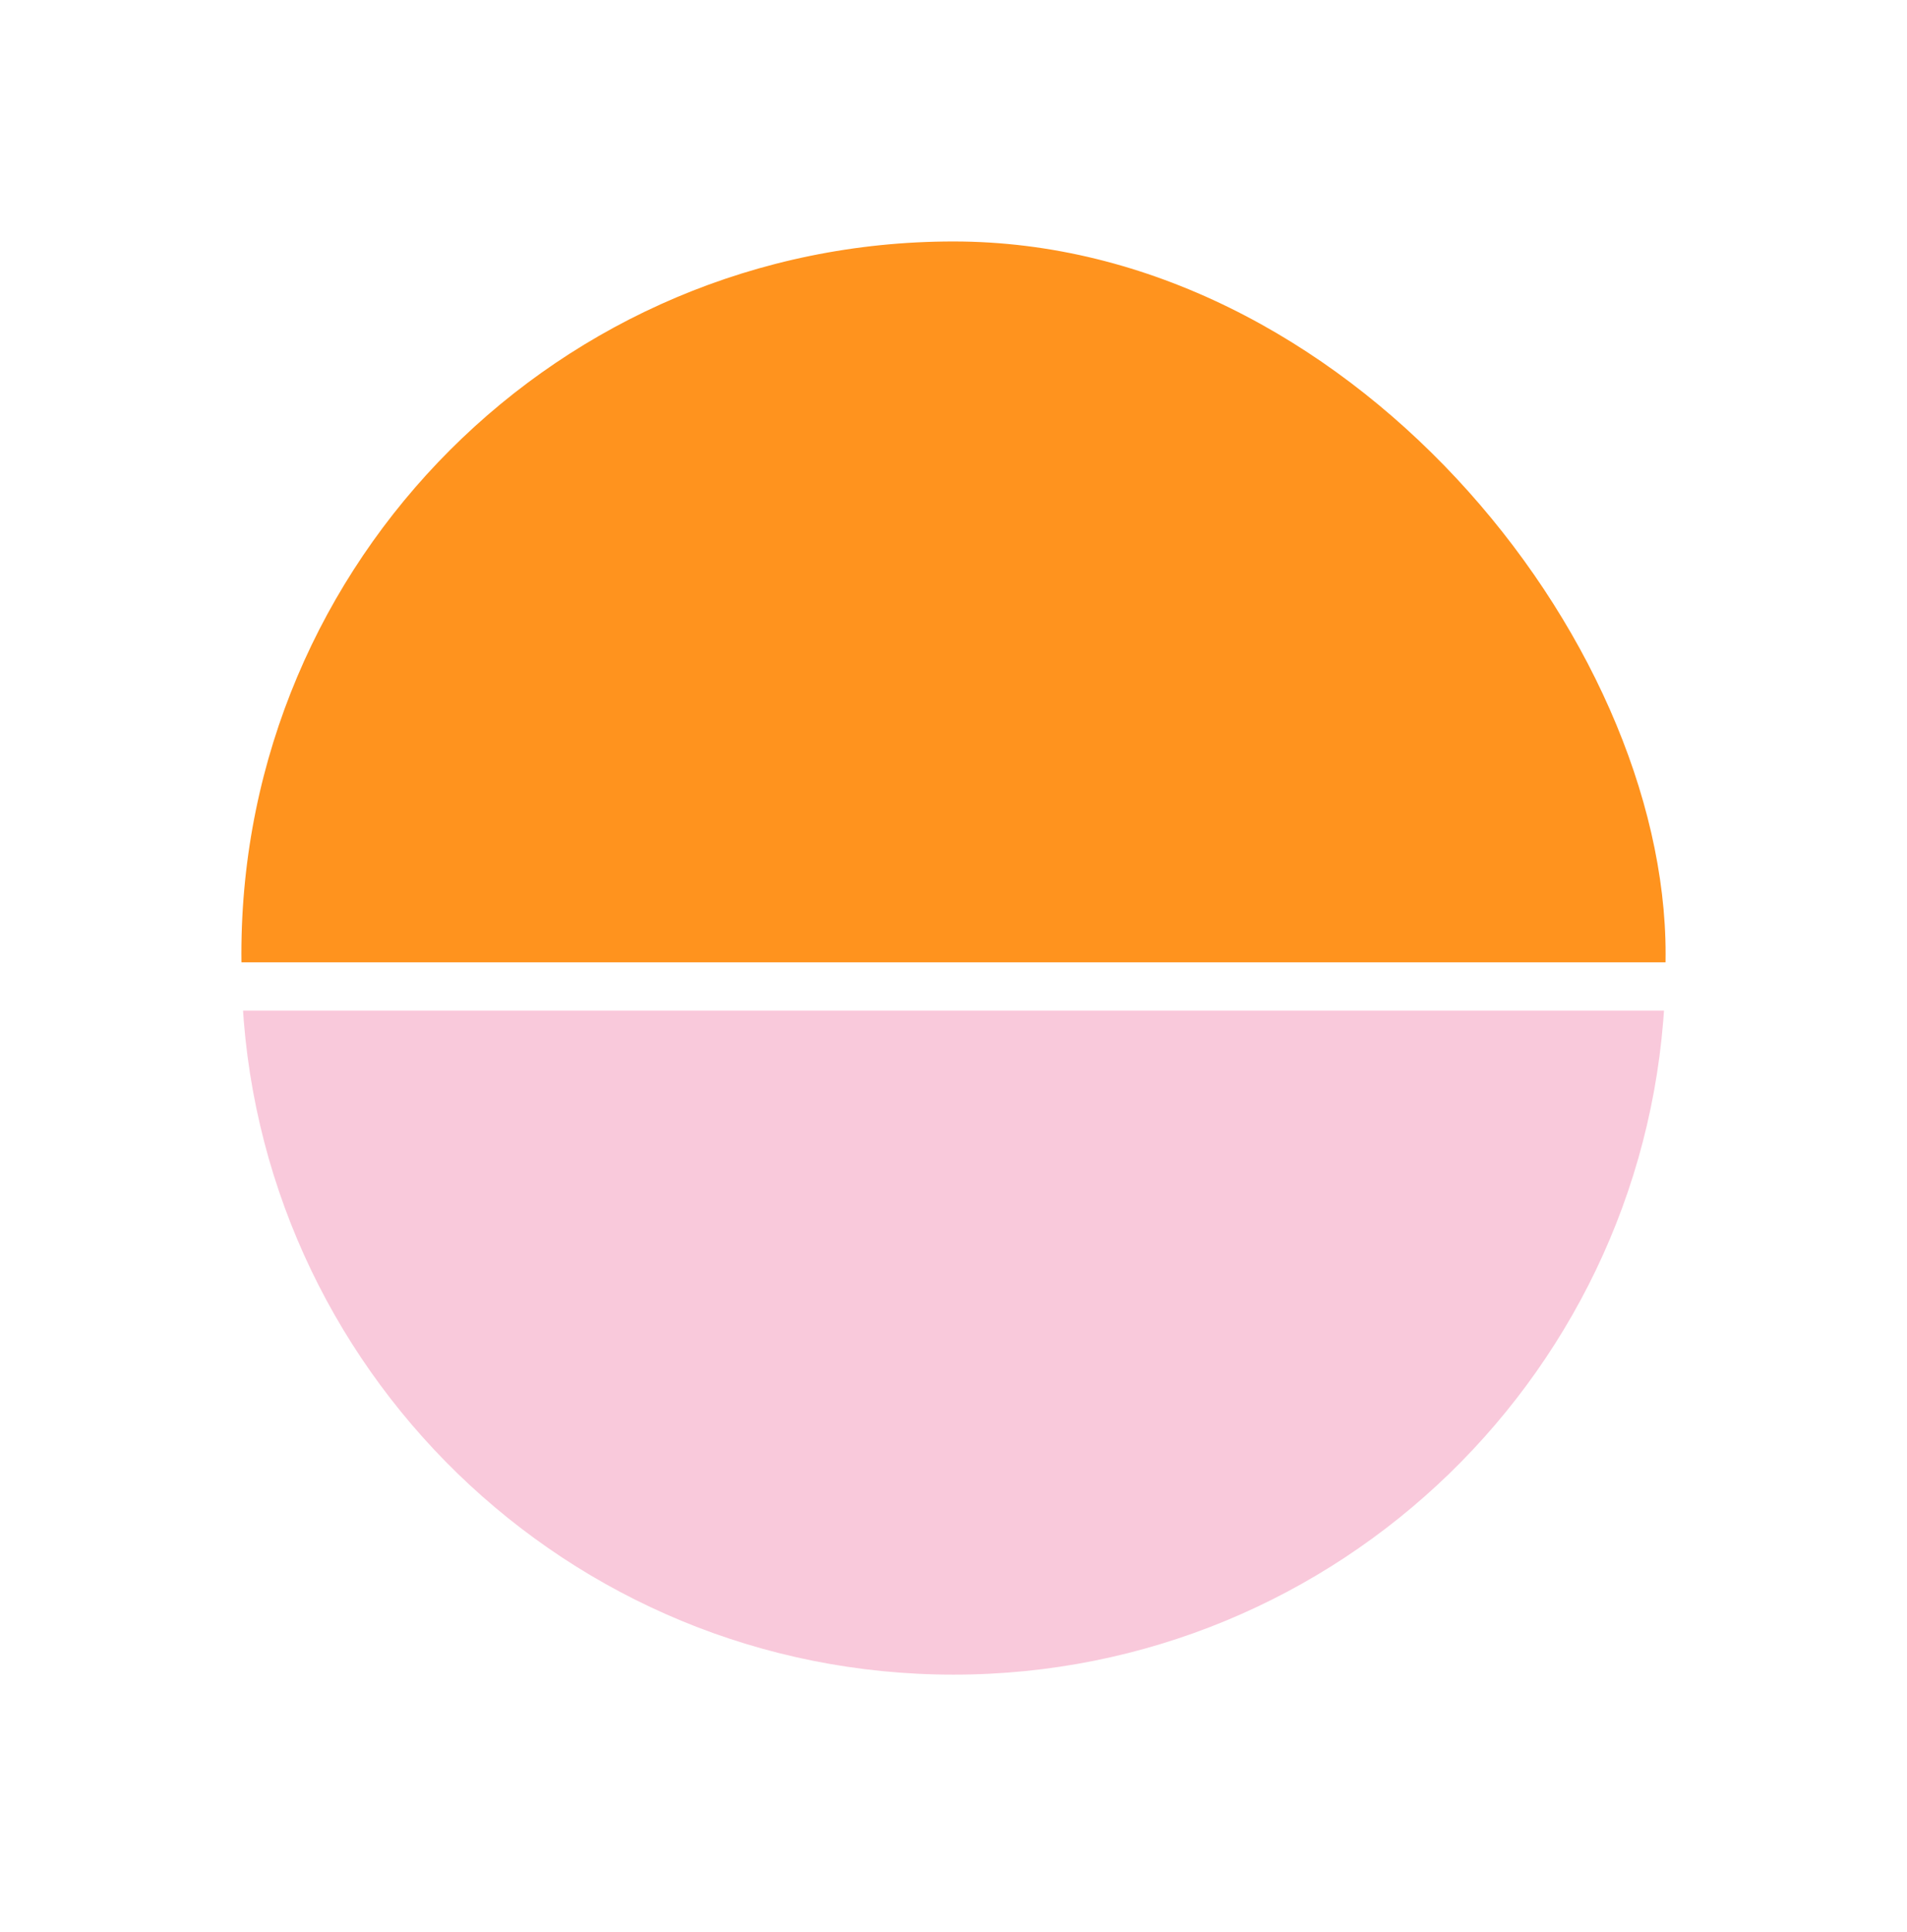 <svg width="79" height="80" viewBox="0 0 79 80" fill="none" xmlns="http://www.w3.org/2000/svg">
<g filter="url(#filter0_d_236_282)">
<rect x="9" y="5" width="61" height="61" rx="30.5" fill="#FF931E" stroke="white" stroke-width="2"/>
<path d="M9.016 36.853H69.984C69.456 53.235 56.01 66.353 39.5 66.353C22.99 66.353 9.544 53.235 9.016 36.853Z" fill="#F9C9DB" stroke="white" stroke-width="2"/>
</g>
<defs>
<filter id="filter0_d_236_282" x="0" y="0" width="79" height="79.353" filterUnits="userSpaceOnUse" color-interpolation-filters="sRGB">
<feFlood flood-opacity="0" result="BackgroundImageFix"/>
<feColorMatrix in="SourceAlpha" type="matrix" values="0 0 0 0 0 0 0 0 0 0 0 0 0 0 0 0 0 0 127 0" result="hardAlpha"/>
<feOffset dy="4"/>
<feGaussianBlur stdDeviation="4"/>
<feComposite in2="hardAlpha" operator="out"/>
<feColorMatrix type="matrix" values="0 0 0 0 0.102 0 0 0 0 0.031 0 0 0 0 0.361 0 0 0 0.14 0"/>
<feBlend mode="normal" in2="BackgroundImageFix" result="effect1_dropShadow_236_282"/>
<feBlend mode="normal" in="SourceGraphic" in2="effect1_dropShadow_236_282" result="shape"/>
</filter>
</defs>
</svg>
